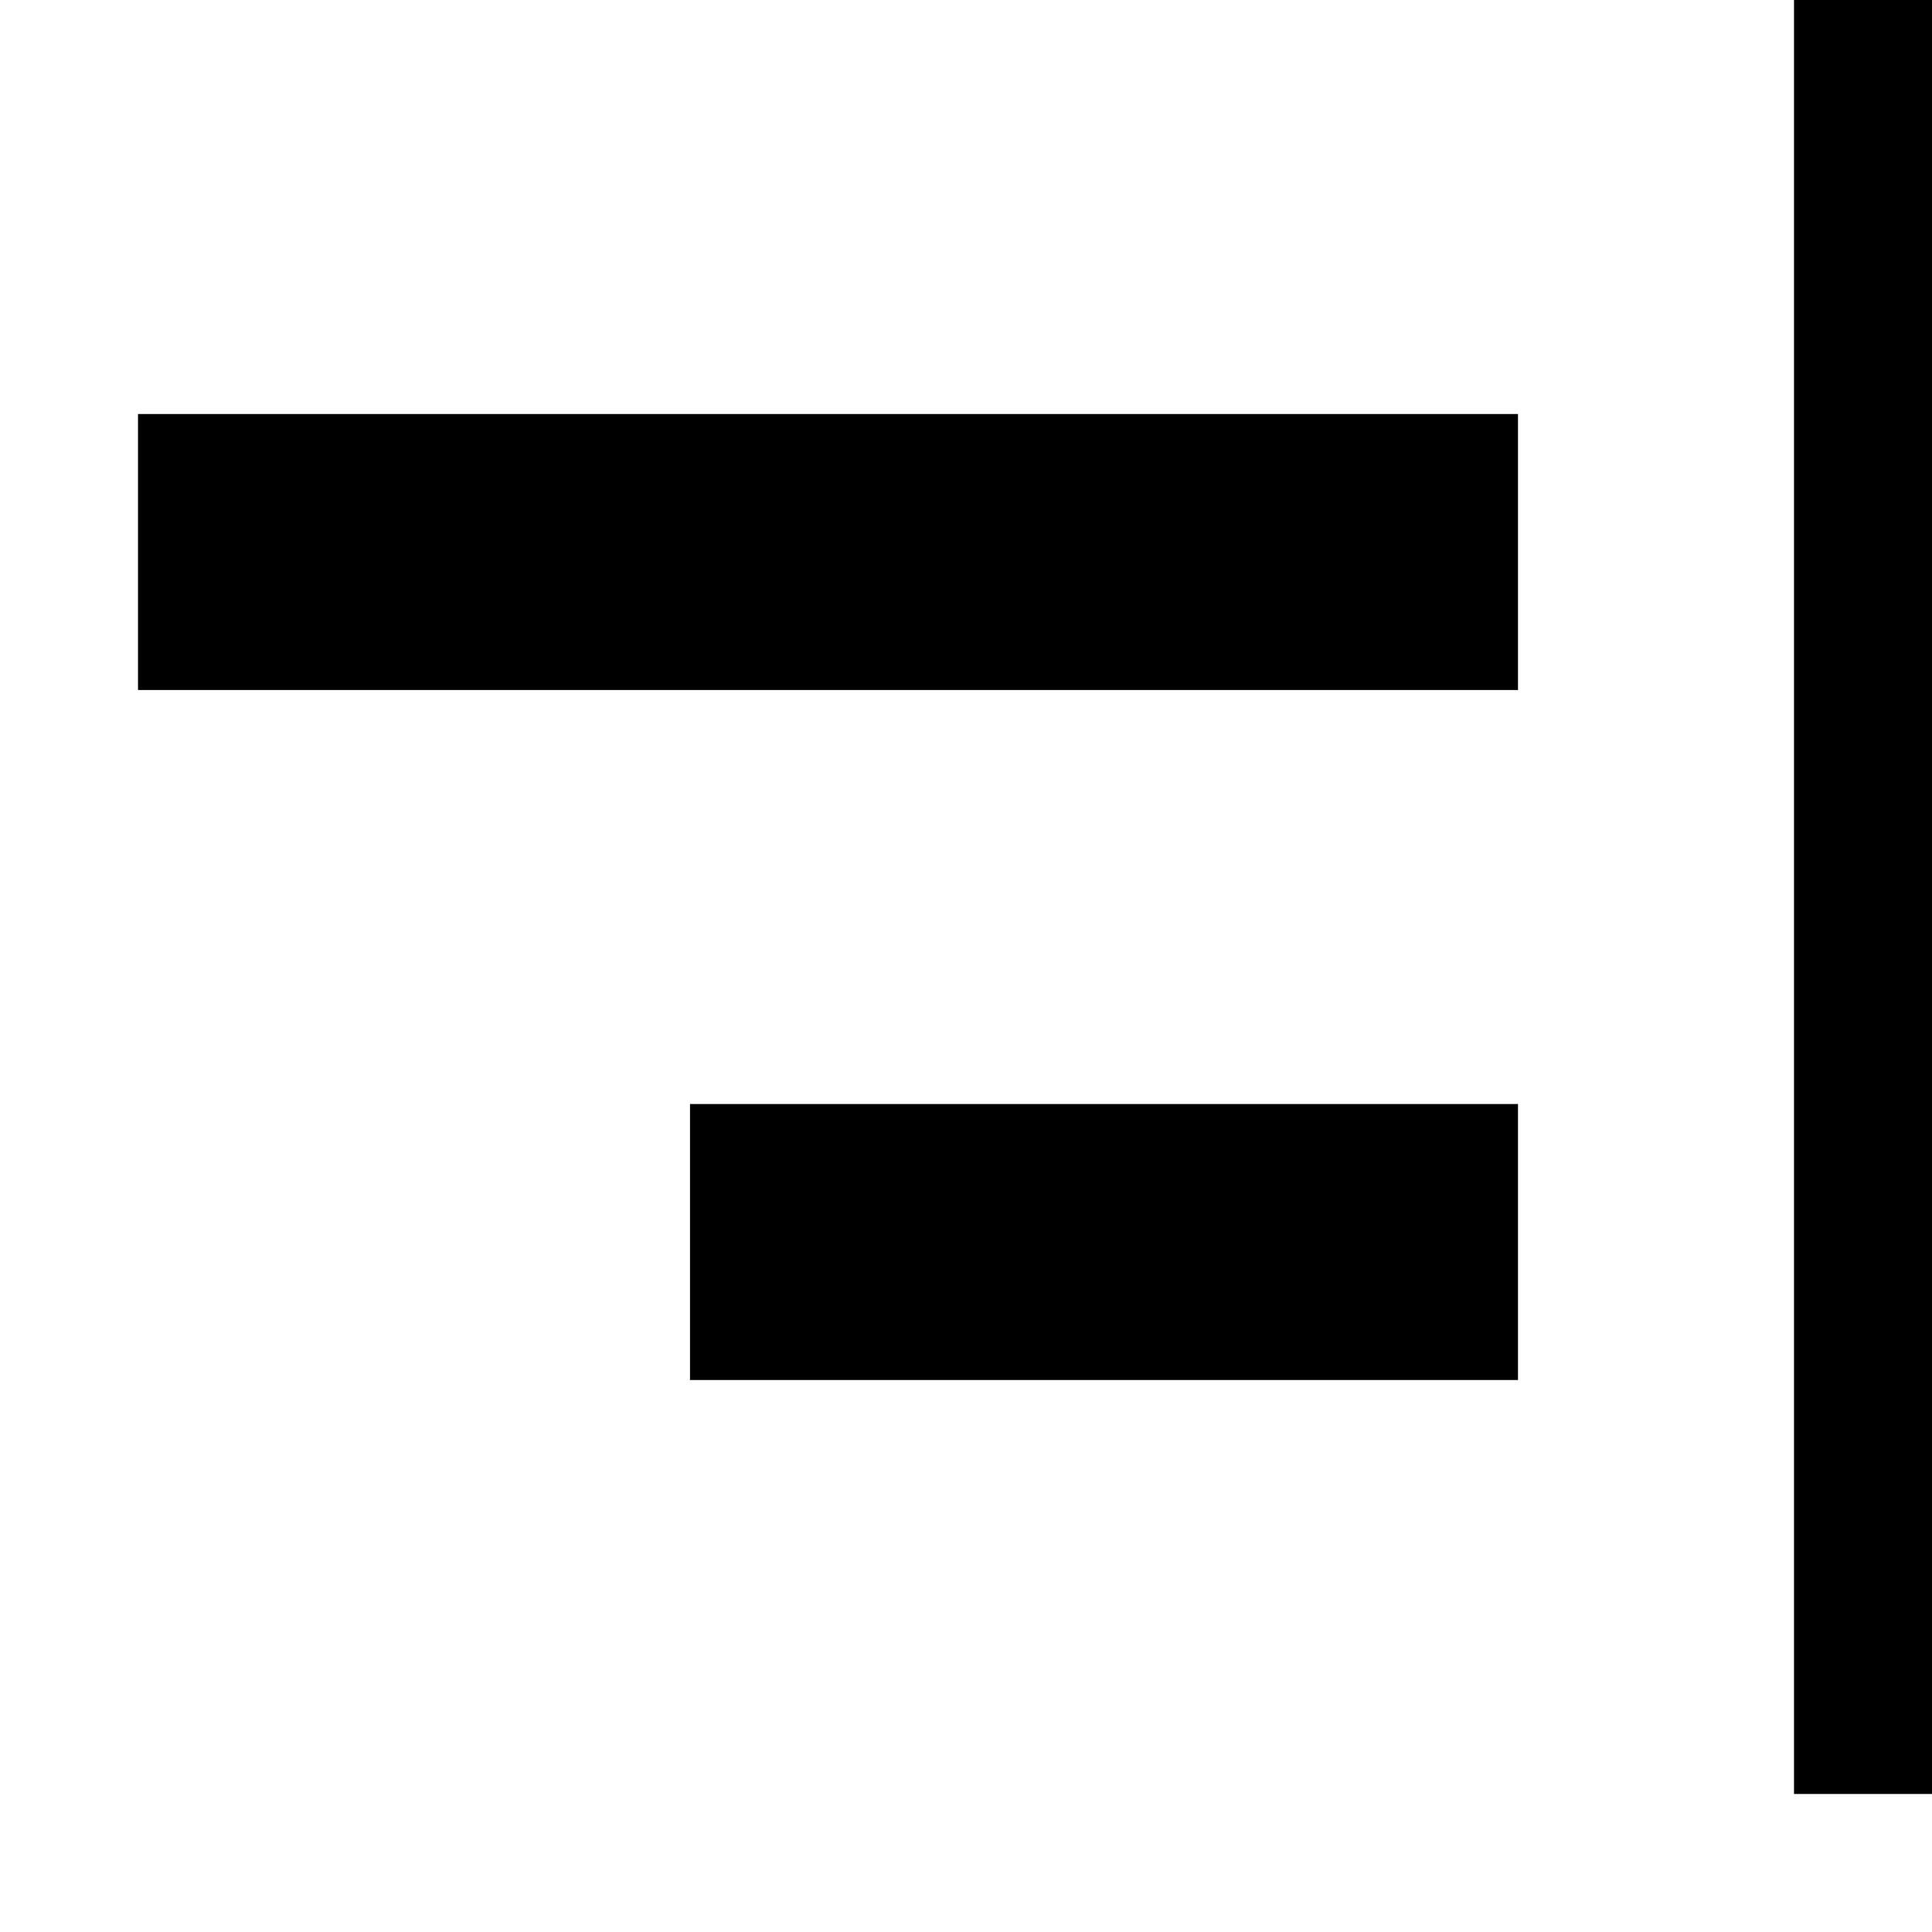 <svg class="svg" width="14" height="14" viewBox="0 0 14 14" xmlns="http://www.w3.org/2000/svg"><path d="M13 13h1V0h-1v13zM1 5h10V3H1v2zm10 5H5V8h6v2z" fill-rule="evenodd" fill-opacity="1" fill="#000" stroke="none"></path></svg>